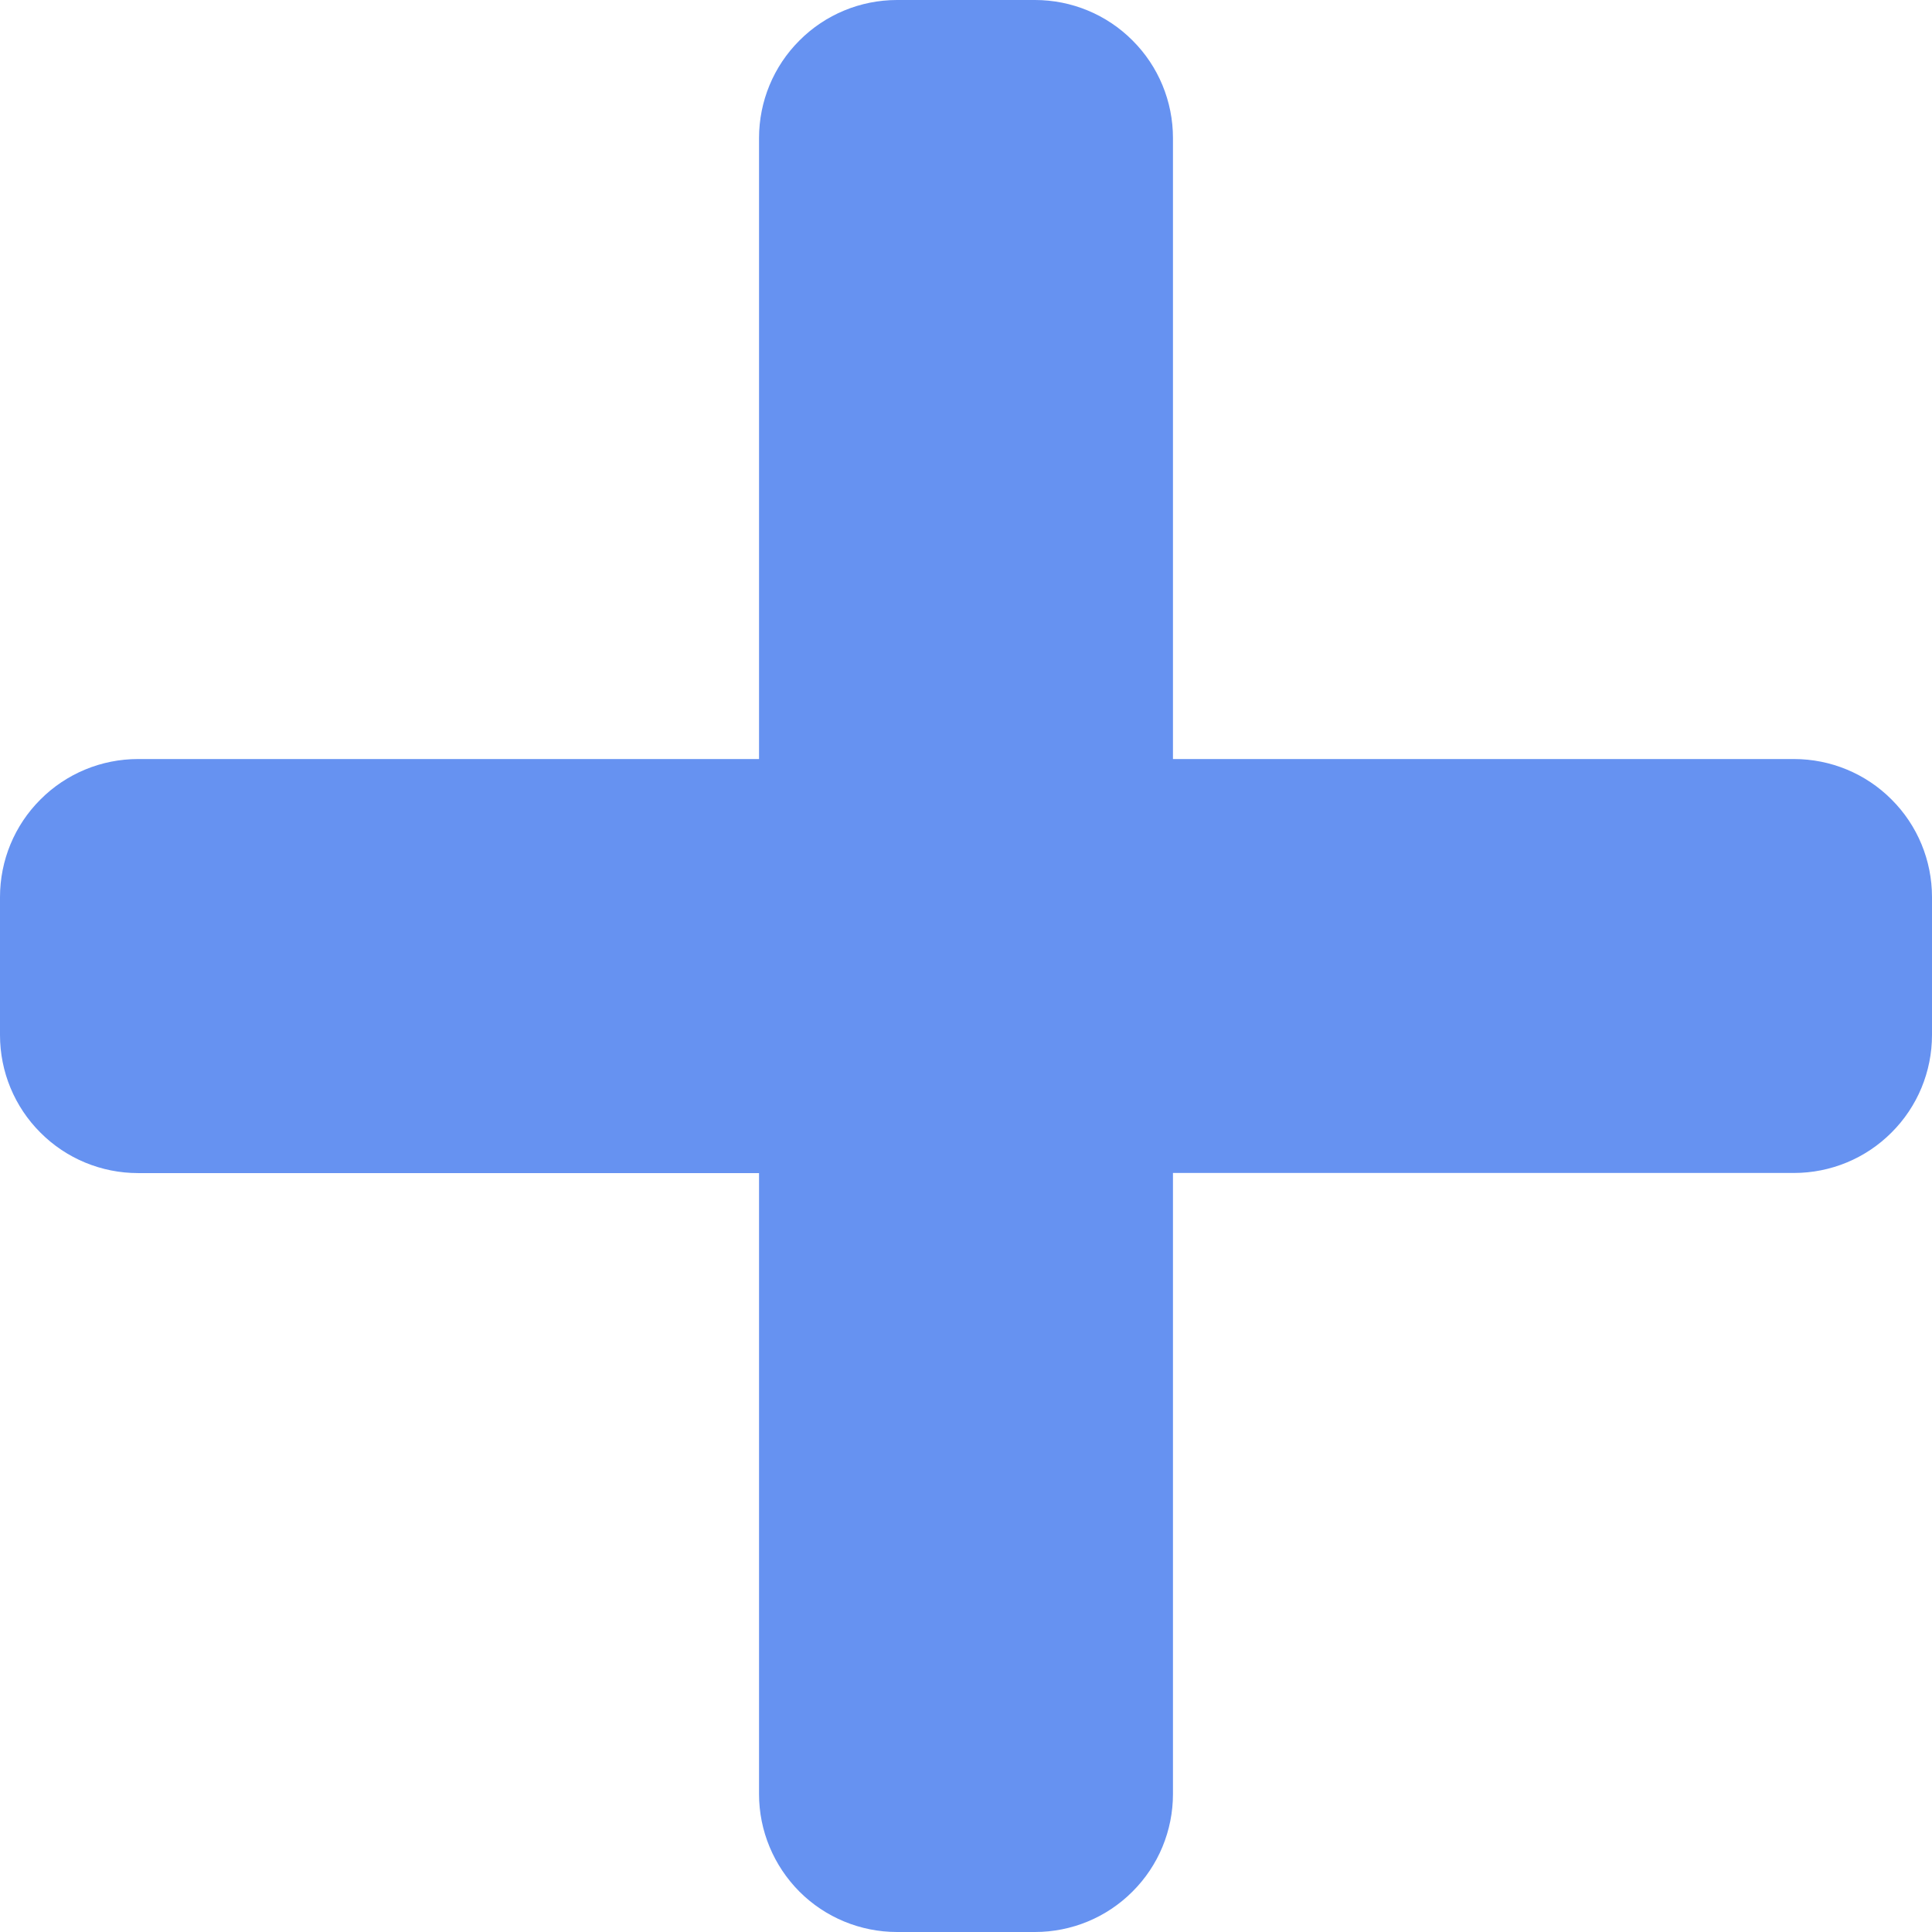 <svg width="16" height="16" viewBox="0 0 16 16" fill="none" xmlns="http://www.w3.org/2000/svg">
<path d="M14.857 6.286H9.714V1.143C9.714 0.84 9.594 0.549 9.379 0.335C9.165 0.12 8.874 0 8.571 0H7.429C7.126 0 6.835 0.12 6.621 0.335C6.406 0.549 6.286 0.84 6.286 1.143V6.286H1.143C0.84 6.286 0.549 6.406 0.335 6.621C0.12 6.835 0 7.126 0 7.429L0 8.572C0 8.875 0.12 9.166 0.335 9.38C0.549 9.595 0.84 9.715 1.143 9.715H6.286V14.858C6.286 15.161 6.407 15.451 6.621 15.666C6.835 15.88 7.126 16 7.429 16H8.571C8.874 16 9.165 15.88 9.379 15.665C9.594 15.451 9.714 15.16 9.714 14.857V9.714H14.857C15.16 9.714 15.451 9.594 15.665 9.379C15.88 9.165 16 8.874 16 8.571V7.429C16 7.126 15.88 6.835 15.665 6.621C15.451 6.406 15.16 6.286 14.857 6.286Z" fill="#6692F1"/>
</svg>
